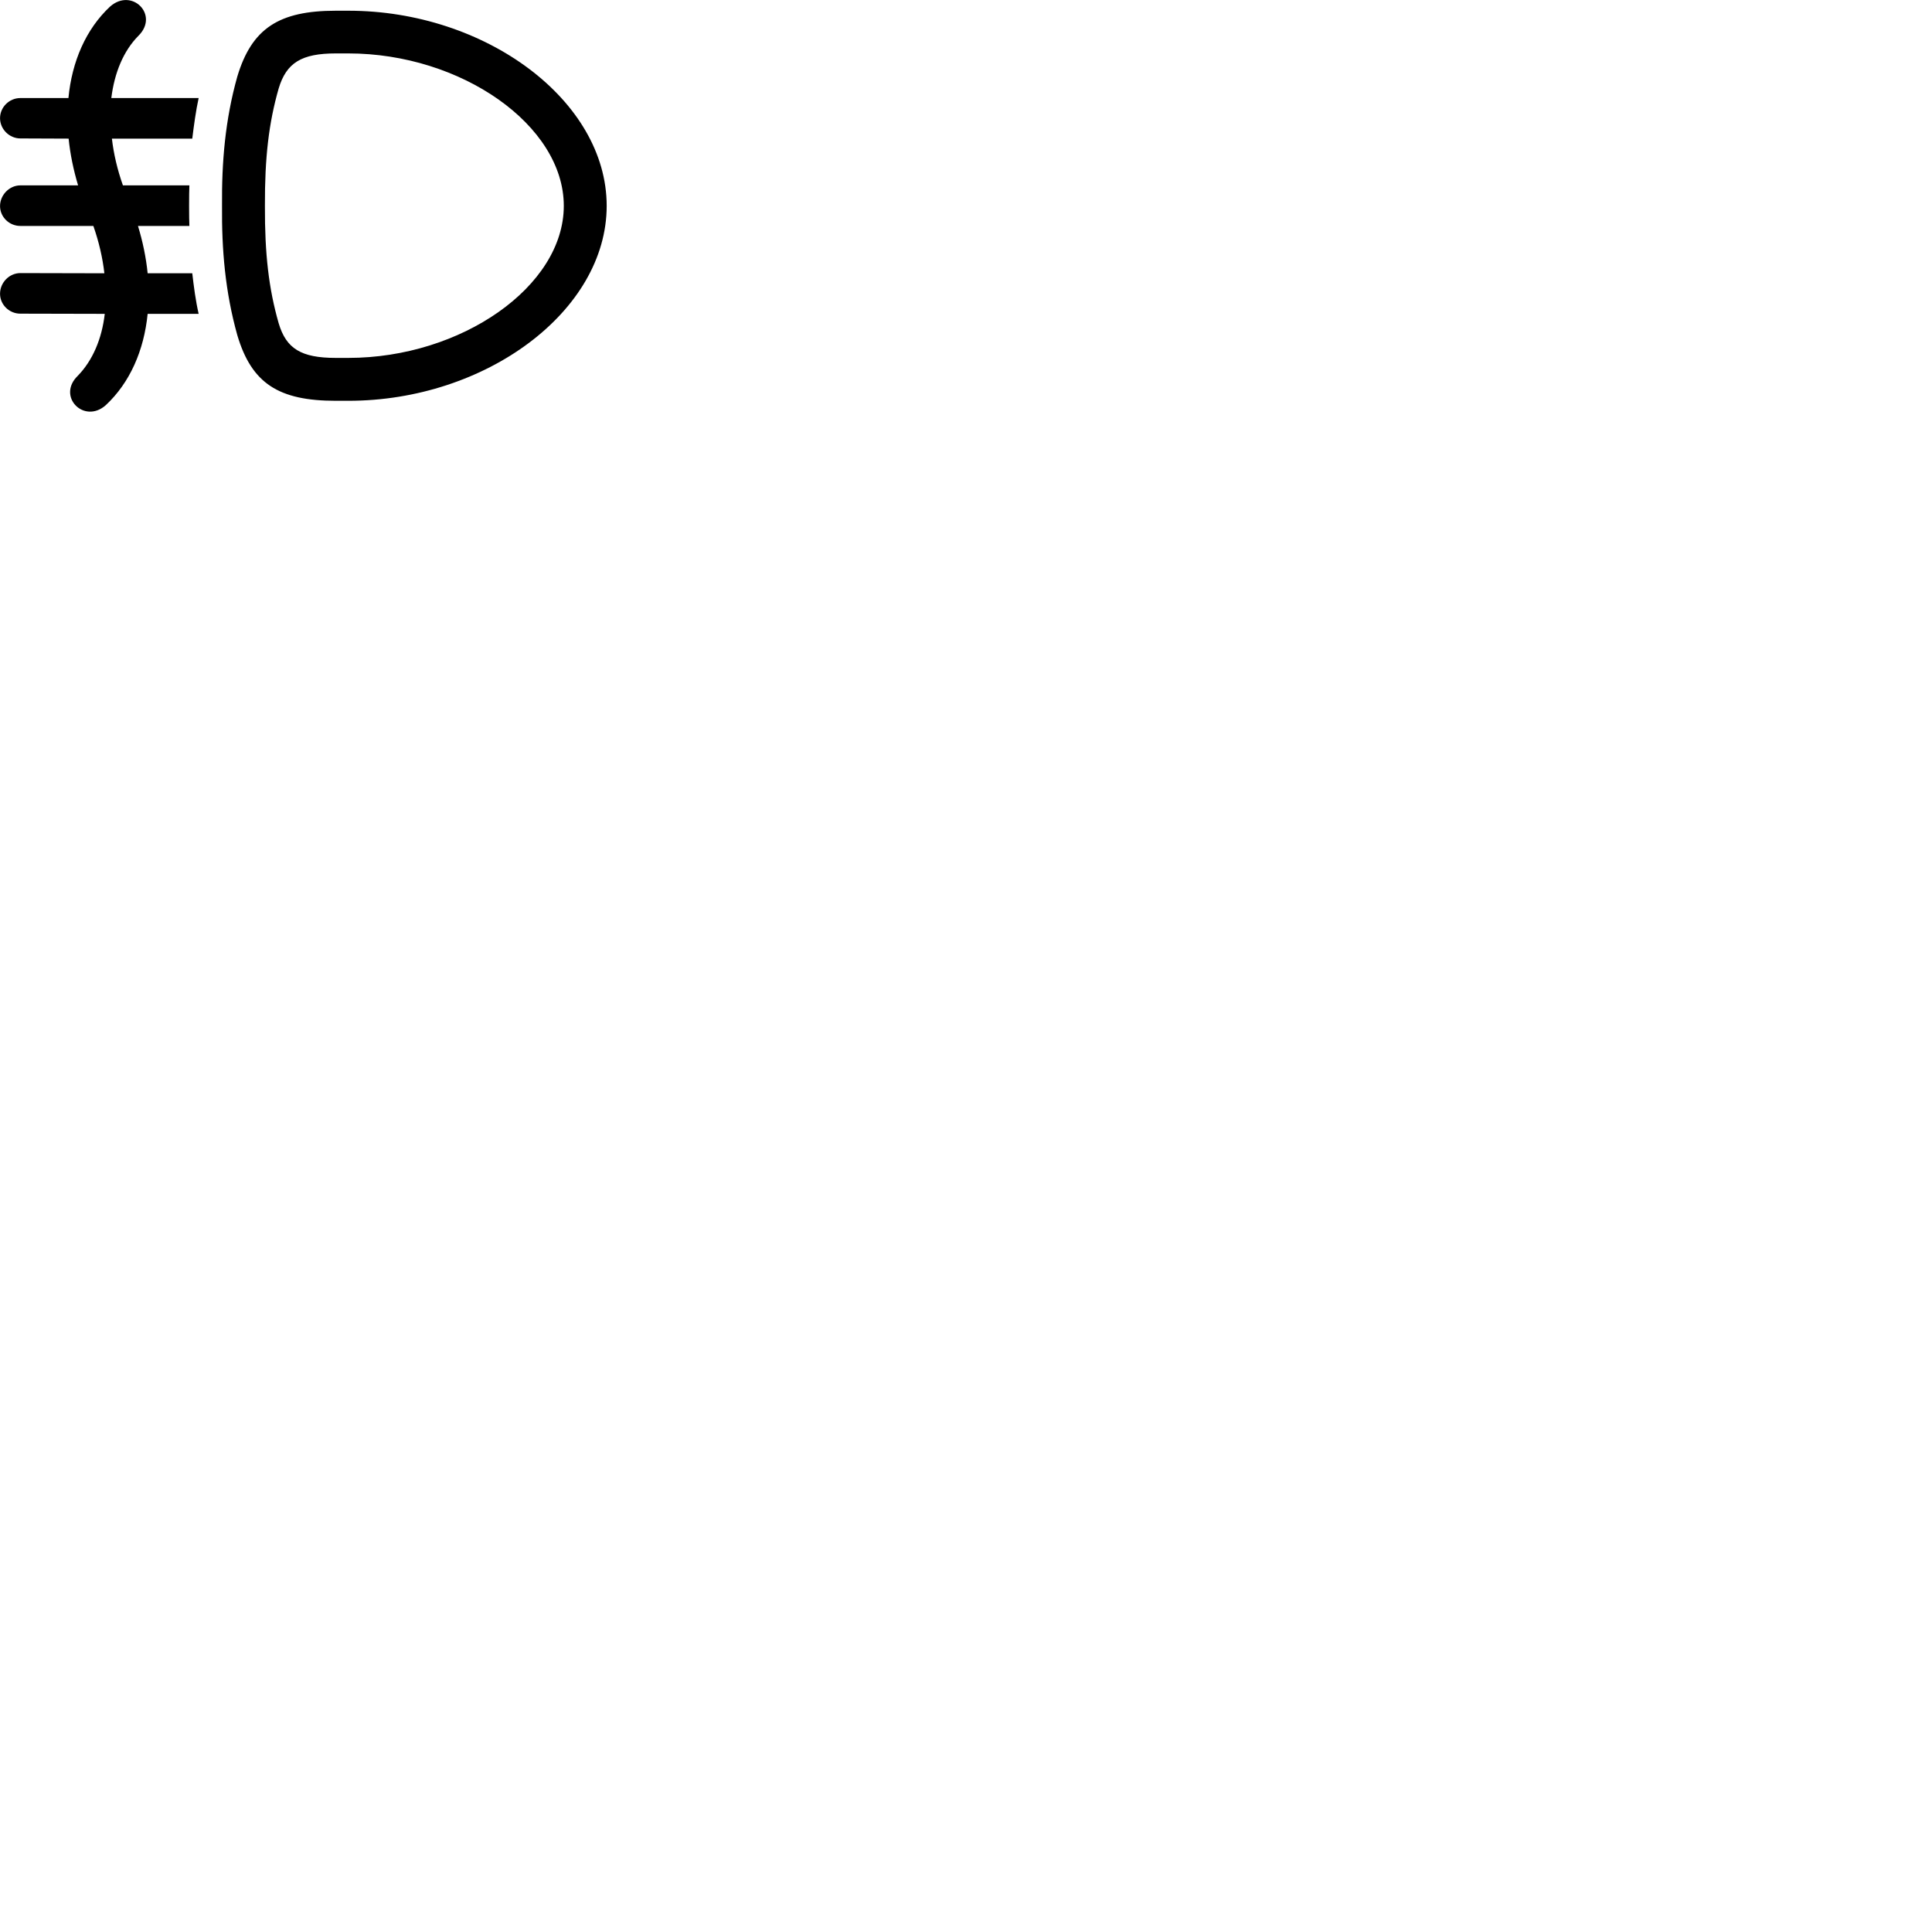 
        <svg xmlns="http://www.w3.org/2000/svg" viewBox="0 0 100 100">
            <path d="M1.052 14.135C0.482 14.135 0.002 14.625 0.002 15.205C0.002 15.775 0.482 16.235 1.052 16.235L5.422 16.245C5.272 17.545 4.792 18.665 4.022 19.455C2.922 20.525 4.362 21.975 5.482 20.965C6.722 19.805 7.452 18.145 7.642 16.245H10.282C10.122 15.545 10.032 14.835 9.952 14.145H7.642C7.562 13.345 7.392 12.515 7.142 11.695H9.802C9.782 11.315 9.782 9.995 9.802 9.595H6.362C6.072 8.775 5.882 7.955 5.792 7.175H9.952C10.032 6.515 10.142 5.705 10.282 5.075H5.762C5.922 3.765 6.392 2.635 7.162 1.855C8.262 0.775 6.822 -0.665 5.692 0.345C4.452 1.505 3.722 3.175 3.542 5.075H1.052C0.482 5.075 0.002 5.545 0.002 6.115C0.002 6.695 0.492 7.165 1.052 7.165L3.552 7.175C3.632 7.975 3.802 8.795 4.042 9.595H1.052C0.482 9.595 0.002 10.095 0.002 10.665C0.002 11.235 0.482 11.695 1.052 11.695H4.832C5.122 12.525 5.312 13.345 5.402 14.145ZM11.492 10.655C11.472 12.905 11.652 15.095 12.282 17.345C13.022 19.845 14.422 20.745 17.382 20.745H18.032C25.142 20.745 31.402 16.105 31.402 10.655C31.402 5.205 25.142 0.555 18.032 0.555H17.382C14.442 0.555 13.032 1.465 12.282 3.965C11.652 6.205 11.472 8.405 11.492 10.655ZM13.712 10.655C13.702 8.155 13.912 6.365 14.422 4.585C14.822 3.245 15.612 2.765 17.382 2.765H18.032C23.862 2.765 29.182 6.475 29.182 10.655C29.182 14.835 23.862 18.525 18.032 18.525H17.382C15.582 18.525 14.812 18.045 14.422 16.725C13.912 14.945 13.702 13.155 13.712 10.655Z" />
        </svg>
    